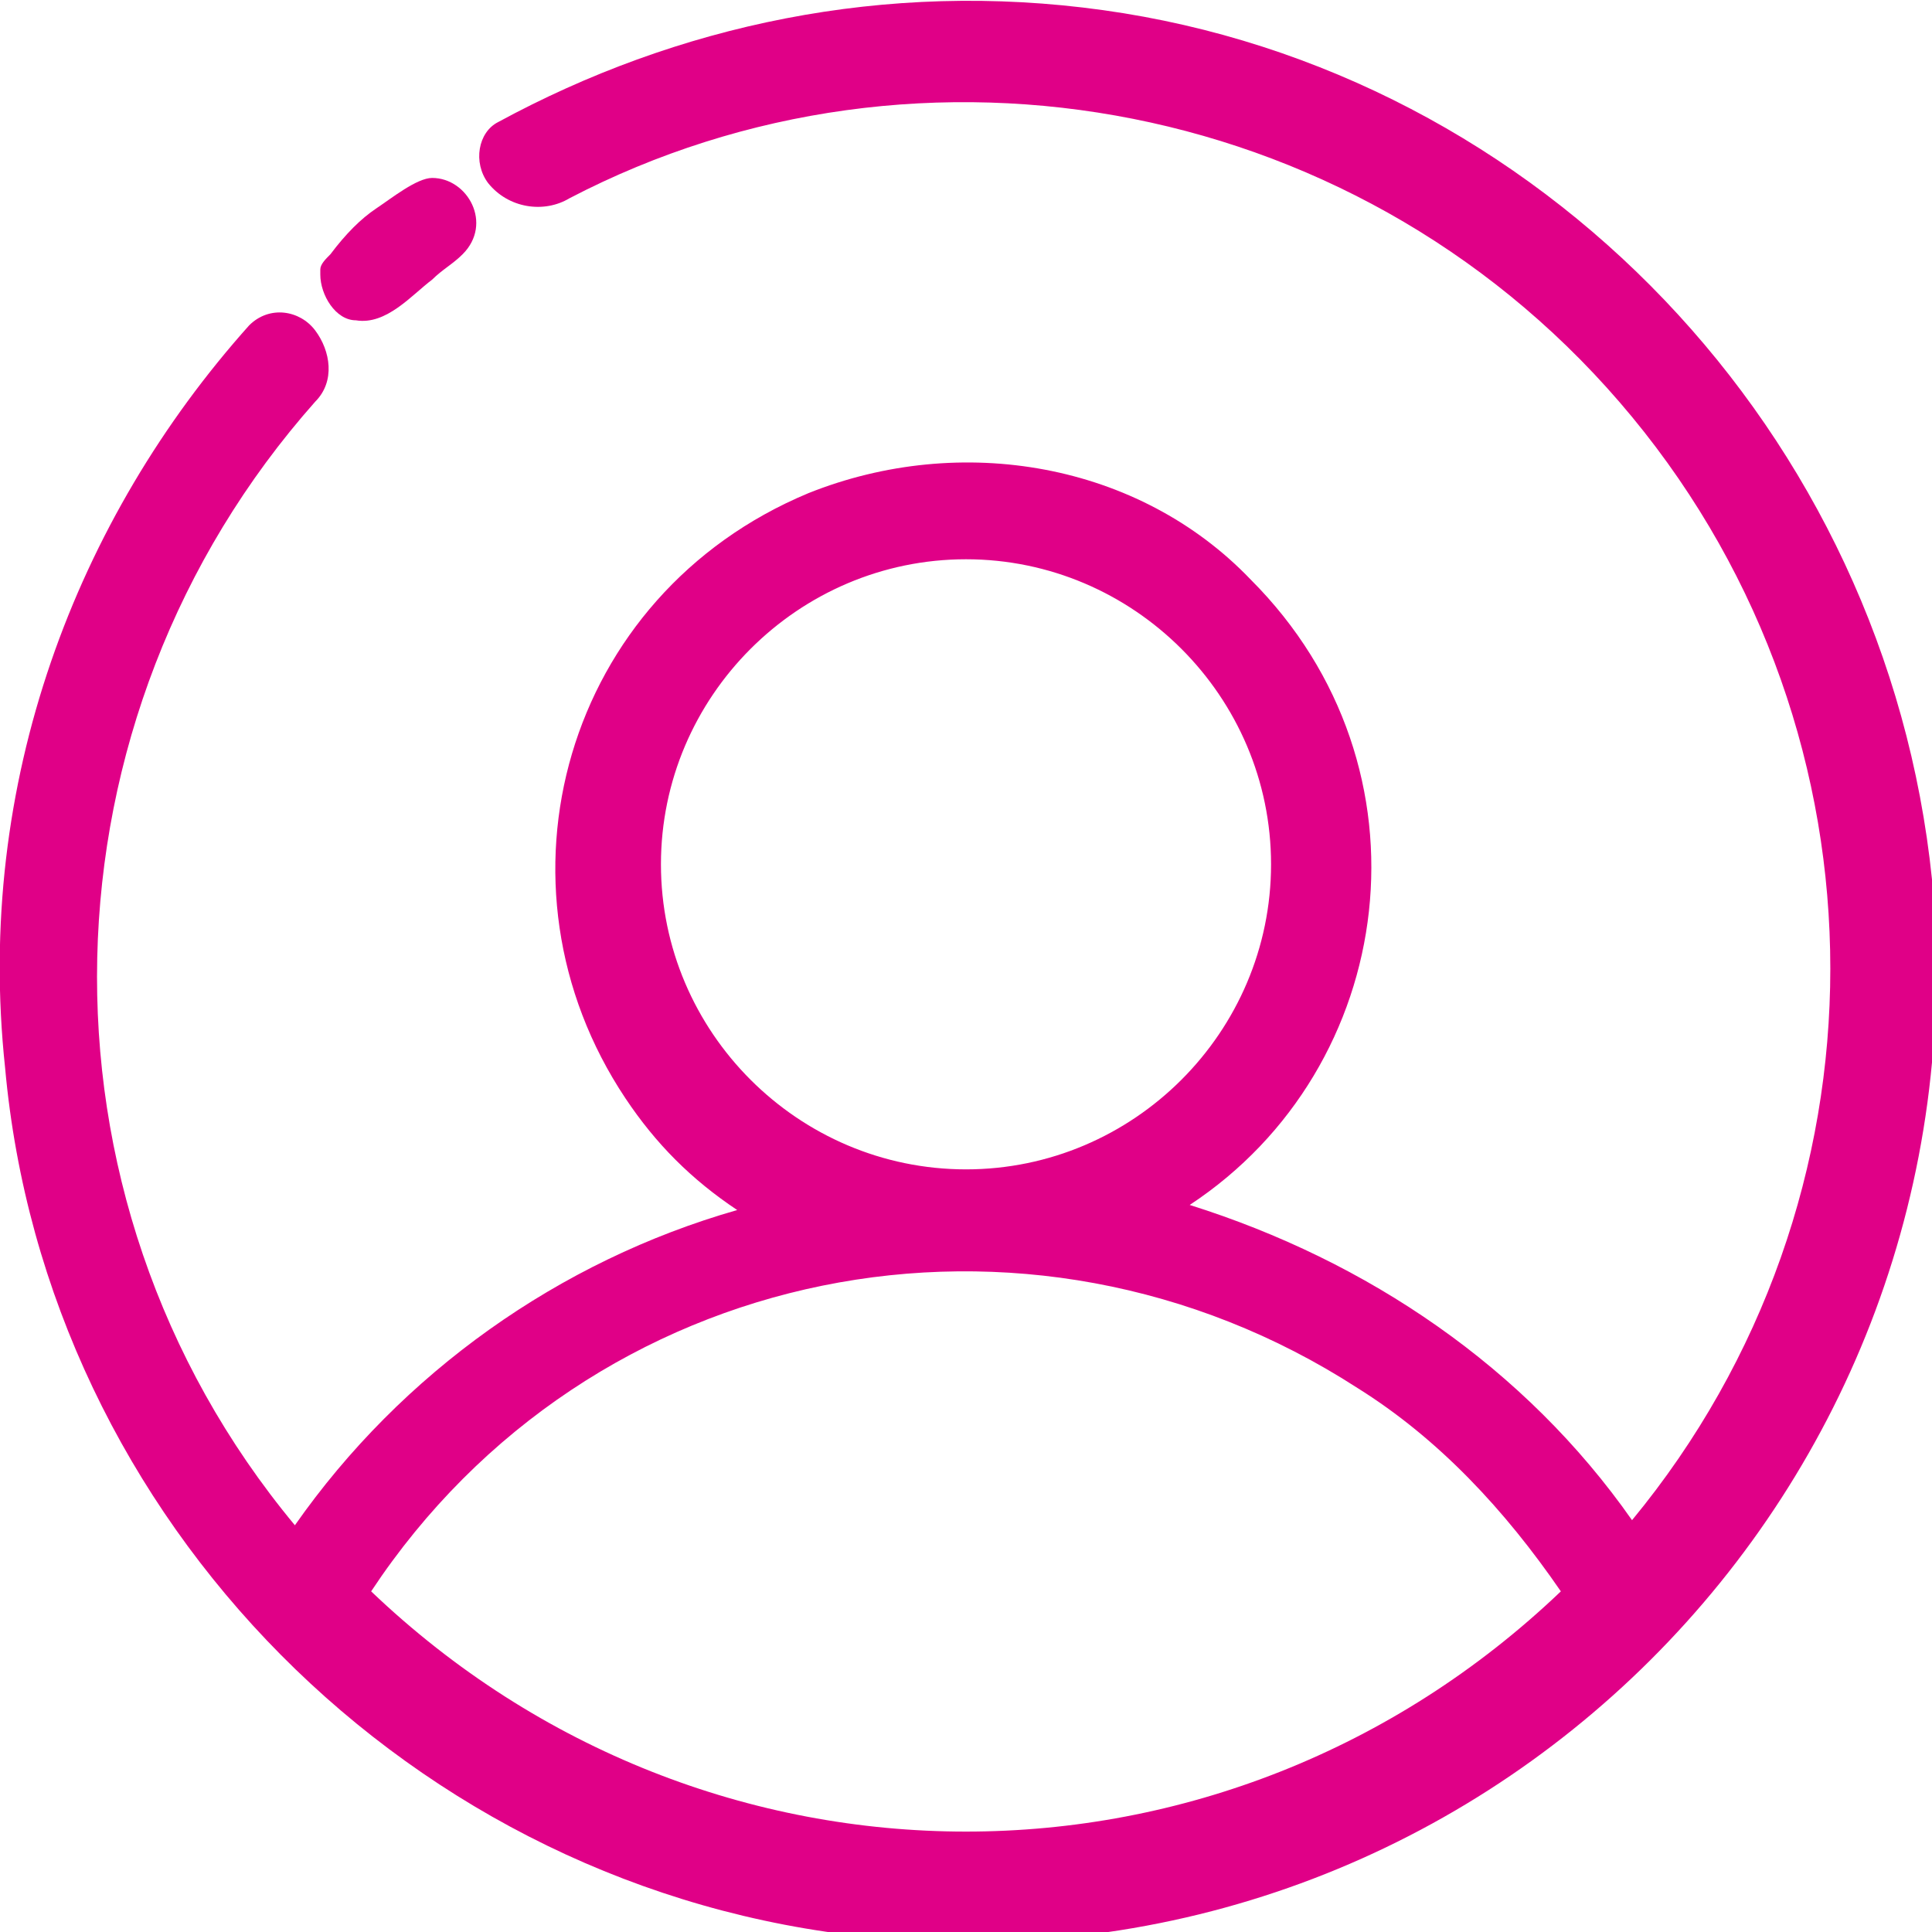 <?xml version="1.0" encoding="utf-8"?>
<!-- Generator: Adobe Illustrator 22.1.0, SVG Export Plug-In . SVG Version: 6.00 Build 0)  -->
<svg version="1.1" id="icons" xmlns="http://www.w3.org/2000/svg" xmlns:xlink="http://www.w3.org/1999/xlink" x="0px" y="0px"
	 viewBox="5 5 38 38" style="enable-background:new 0 0 48 48;" xml:space="preserve">
<style type="text/css">
	.st0{fill:#E00087;}
</style>
<path class="st0" d="M26.7,5.2c-4.3-0.6-8.4,0.3-11.9,2.2c-0.4,0.2-0.5,0.8-0.2,1.2l0,0c0.4,0.5,1.1,0.6,1.6,0.3
	c6.9-3.6,15.7-2,20.9,4.3s5.2,15.4,0,21.7c-2.1-3-5.2-5.1-8.7-6.2c4.1-2.7,4.9-8.6,1.2-12.3c-2.2-2.3-5.7-2.9-8.7-1.7
	c-4.8,2-6.4,7.7-3.6,11.9c0.6,0.9,1.3,1.6,2.2,2.2c-3.5,1-6.6,3.2-8.7,6.2c-5.4-6.5-5.1-15.9,0.4-22.1c0.4-0.4,0.3-1,0-1.4l0,0
	c-0.3-0.4-0.9-0.5-1.3-0.1c-3.4,3.8-5.4,9-4.8,14.6c0.8,8.9,8,16.2,17,17.1c12,1.2,22-8.8,20.9-20.8C42.1,13.5,35.3,6.4,26.7,5.2z
	 M18,22c0-3.3,2.7-6,6-6s6,2.7,6,6s-2.7,6-6,6S18,25.3,18,22z M12.3,36.3c4.3-6.5,12.9-8.2,19.4-4c1.6,1,2.9,2.4,4,4
	C29.1,42.6,18.9,42.6,12.3,36.3z"/>
<path class="st0" d="M11.3,10.3c0-0.1,0.1-0.2,0.2-0.3c0.3-0.4,0.6-0.7,0.9-0.9c0.3-0.2,0.8-0.6,1.1-0.6c0.7,0,1.2,0.9,0.6,1.5
	c-0.2,0.2-0.4,0.3-0.6,0.5c-0.4,0.3-0.9,0.9-1.5,0.8c-0.4,0-0.7-0.5-0.7-0.9C11.3,10.3,11.3,10.3,11.3,10.3z"/>
</svg>

